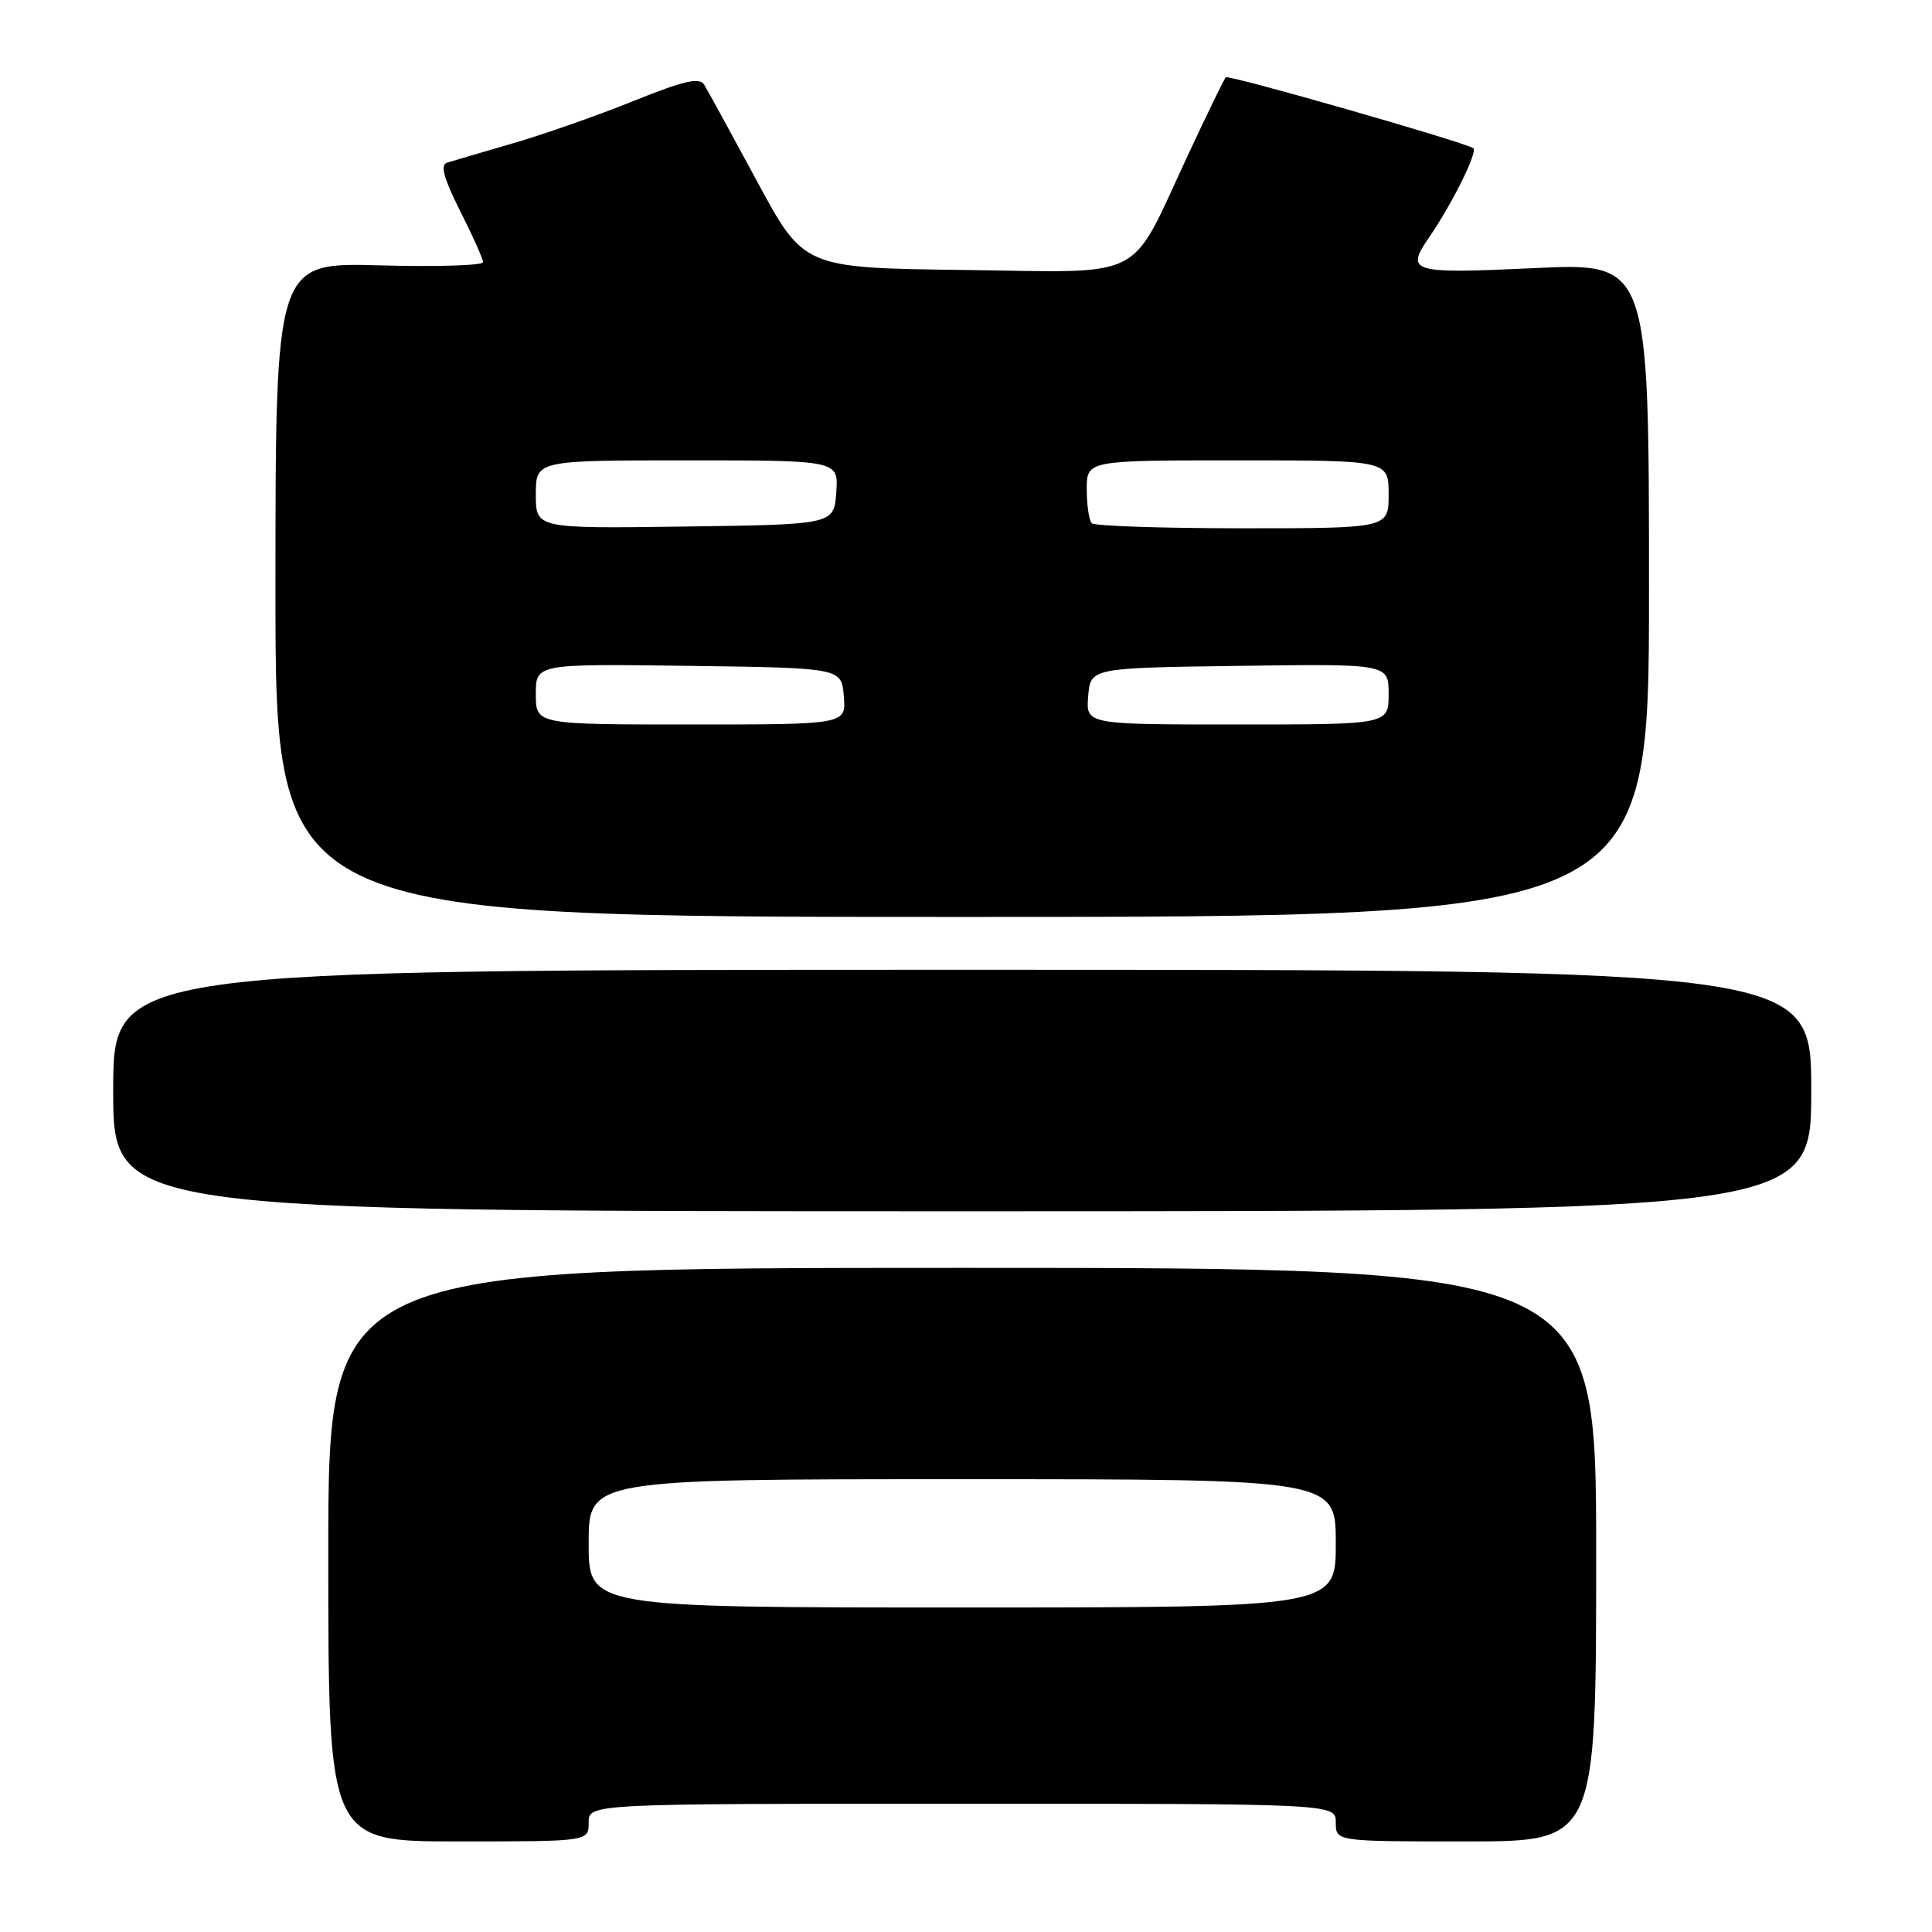 <?xml version="1.0" encoding="UTF-8" standalone="no"?>
<!DOCTYPE svg PUBLIC "-//W3C//DTD SVG 1.1//EN" "http://www.w3.org/Graphics/SVG/1.1/DTD/svg11.dtd" >
<svg xmlns="http://www.w3.org/2000/svg" xmlns:xlink="http://www.w3.org/1999/xlink" version="1.1" viewBox="0 0 256 256">
 <g >
 <path fill="currentColor"
d=" M 78.00 241.50 C 78.00 239.00 78.00 239.00 127.50 239.00 C 177.00 239.00 177.00 239.00 177.00 241.50 C 177.00 244.00 177.00 244.00 194.25 244.00 C 211.50 244.00 211.50 244.00 211.50 206.00 C 211.50 168.00 211.50 168.00 127.50 168.00 C 43.50 168.00 43.50 168.00 43.50 206.00 C 43.50 244.00 43.50 244.00 60.75 244.00 C 78.00 244.00 78.00 244.00 78.00 241.50 Z  M 240.00 144.50 C 240.00 128.50 240.00 128.50 127.50 128.50 C 15.00 128.50 15.00 128.50 15.00 144.50 C 15.00 160.50 15.00 160.50 127.50 160.50 C 240.00 160.50 240.00 160.50 240.00 144.50 Z  M 218.50 78.16 C 218.50 34.81 218.50 34.81 203.25 35.53 C 186.94 36.29 186.20 36.08 189.35 31.47 C 192.45 26.97 195.87 20.04 195.21 19.63 C 193.75 18.74 162.79 9.87 162.42 10.24 C 162.21 10.46 159.95 15.10 157.40 20.57 C 149.49 37.51 152.28 36.08 127.67 35.77 C 106.50 35.50 106.50 35.50 100.30 24.00 C 96.89 17.68 93.74 11.92 93.30 11.21 C 92.68 10.22 90.59 10.70 84.00 13.36 C 79.33 15.25 72.12 17.78 68.00 18.98 C 63.88 20.18 59.93 21.34 59.22 21.56 C 58.31 21.85 58.80 23.64 60.97 27.95 C 62.64 31.25 64.00 34.30 64.00 34.74 C 64.00 35.18 57.81 35.37 50.25 35.16 C 36.50 34.79 36.50 34.79 36.50 78.14 C 36.50 121.50 36.50 121.50 127.50 121.50 C 218.50 121.50 218.50 121.50 218.50 78.16 Z  M 78.00 204.50 C 78.00 196.00 78.00 196.00 127.50 196.00 C 177.00 196.00 177.00 196.00 177.00 204.50 C 177.00 213.00 177.00 213.00 127.50 213.00 C 78.00 213.00 78.00 213.00 78.00 204.50 Z  M 71.00 91.98 C 71.00 87.96 71.00 87.96 91.25 88.23 C 111.50 88.50 111.50 88.50 111.81 92.25 C 112.12 96.00 112.12 96.00 91.56 96.00 C 71.00 96.00 71.00 96.00 71.00 91.98 Z  M 144.19 92.25 C 144.50 88.50 144.50 88.50 164.25 88.23 C 184.00 87.96 184.00 87.96 184.00 91.98 C 184.00 96.00 184.00 96.00 163.94 96.00 C 143.88 96.00 143.88 96.00 144.19 92.25 Z  M 71.00 65.52 C 71.00 61.00 71.00 61.00 91.06 61.00 C 111.11 61.00 111.11 61.00 110.81 65.25 C 110.50 69.50 110.50 69.50 90.75 69.77 C 71.00 70.04 71.00 70.04 71.00 65.52 Z  M 144.67 69.33 C 144.30 68.97 144.00 66.94 144.00 64.83 C 144.00 61.00 144.00 61.00 164.00 61.00 C 184.00 61.00 184.00 61.00 184.00 65.50 C 184.00 70.00 184.00 70.00 164.67 70.00 C 154.03 70.00 145.03 69.70 144.67 69.33 Z "/>
</g>
</svg>